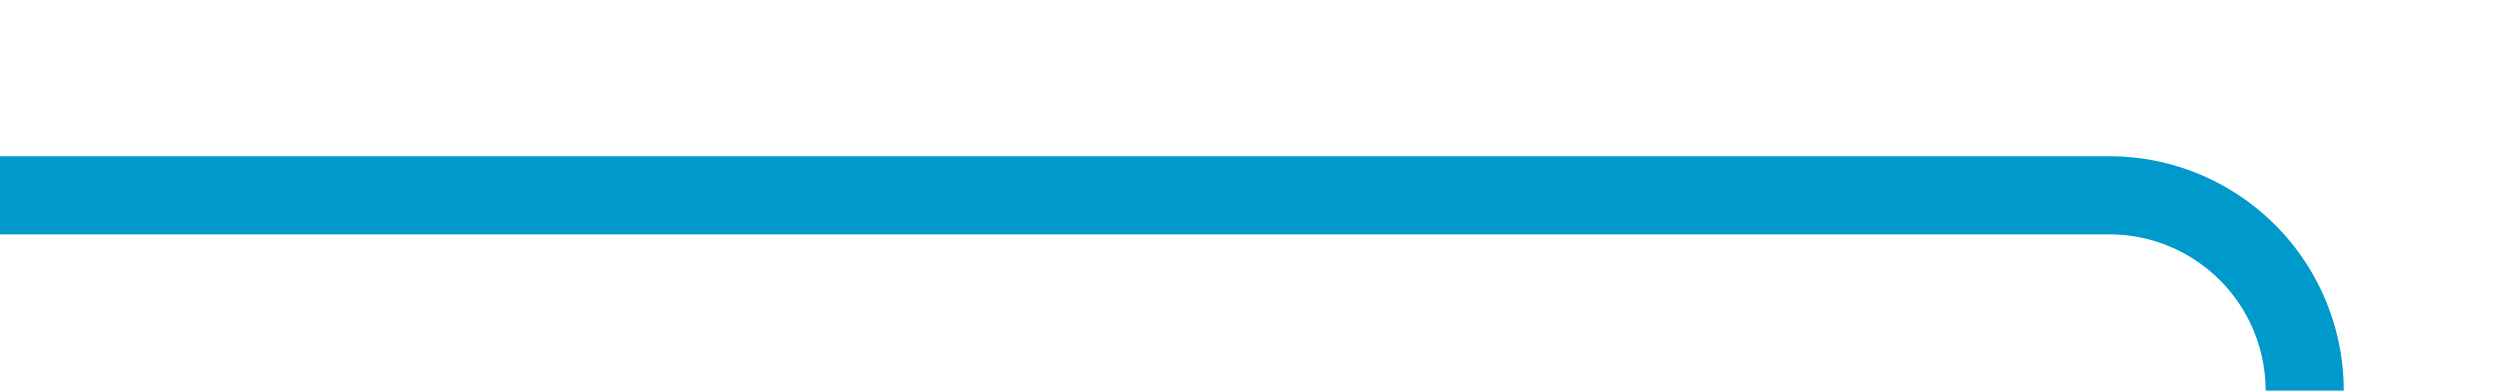 ﻿<?xml version="1.0" encoding="utf-8"?>
<svg version="1.1" xmlns:xlink="http://www.w3.org/1999/xlink" width="64px" height="10px" preserveAspectRatio="xMinYMid meet" viewBox="671 1145  64 8" xmlns="http://www.w3.org/2000/svg">
  <path d="M 671 1149  L 725 1149  A 5 5 0 0 1 730 1154 L 730 2285  A 5 5 0 0 0 735 2290 L 742 2290  " stroke-width="2" stroke="#0099cc" fill="none" />
  <path d="M 741 2297.6  L 748 2290  L 741 2282.4  L 741 2297.6  Z " fill-rule="nonzero" fill="#0099cc" stroke="none" />
</svg>
